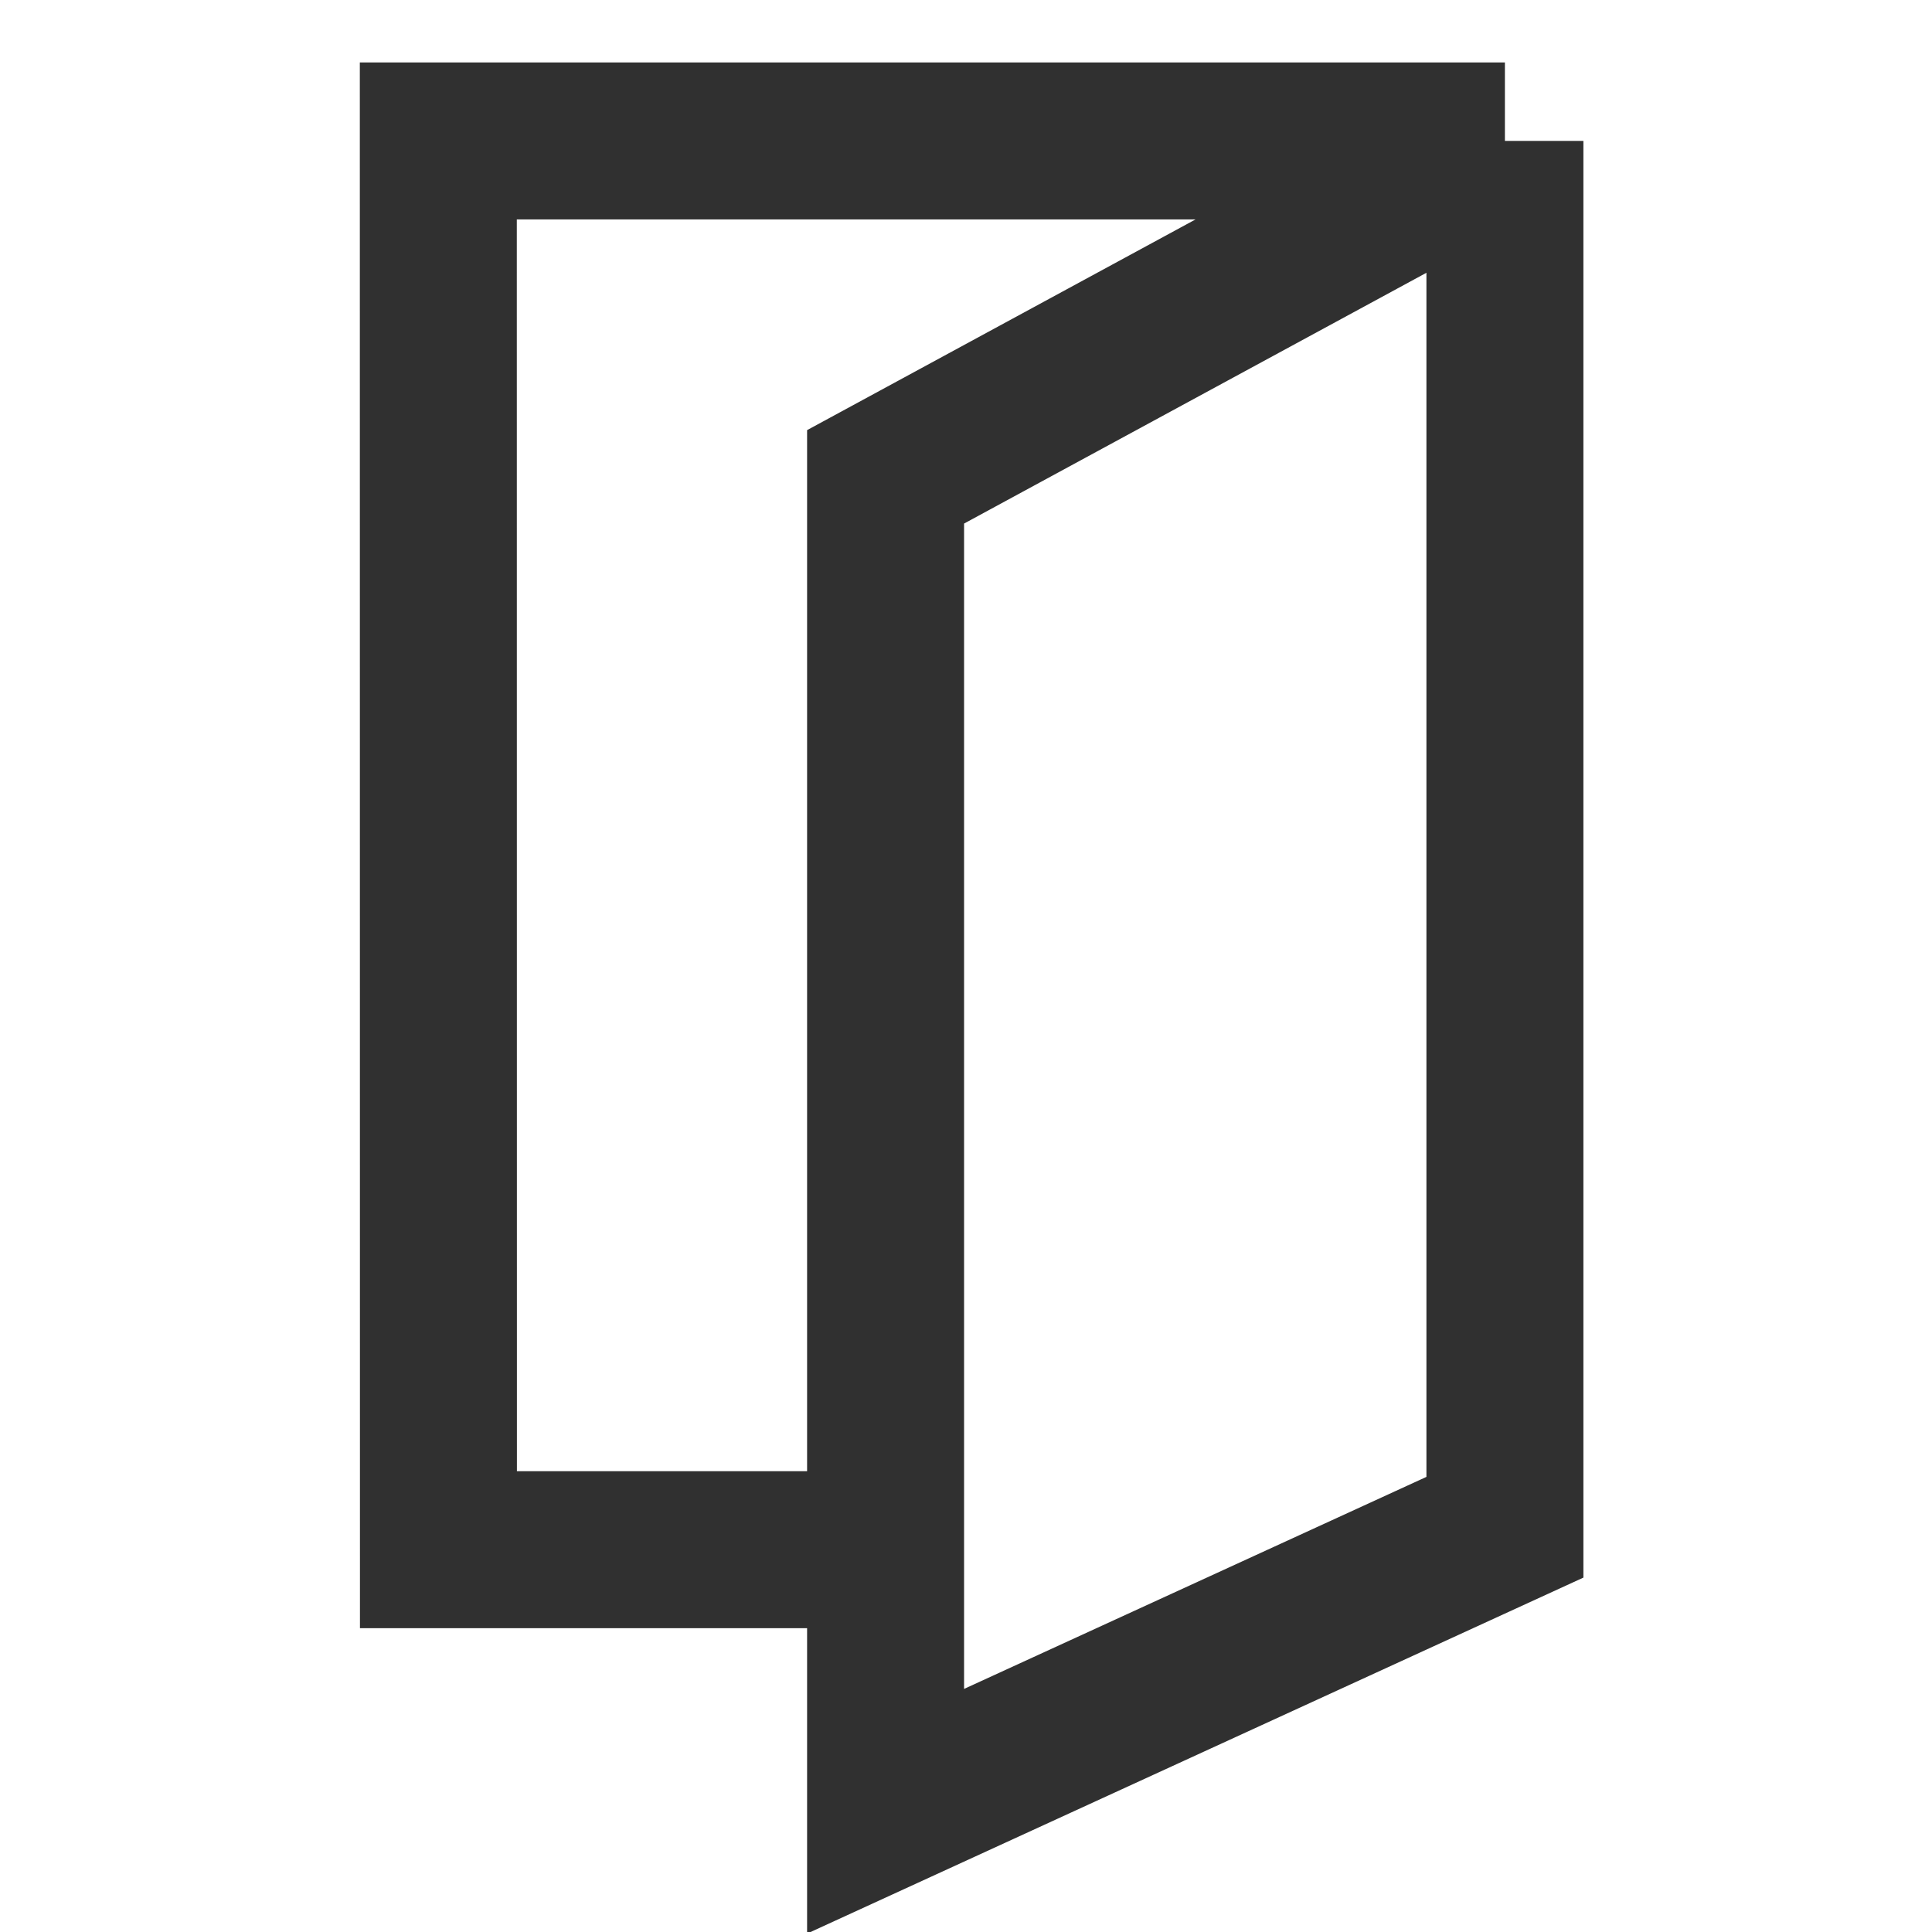 <svg width="16" height="16" viewBox="0 0 16 16" fill="none" xmlns="http://www.w3.org/2000/svg">
<g clip-path="url(#clip0_660_40919)">
<path d="M12.463 1.167V12.648L7.334 15V12.834M12.463 1.167H3.63L3.631 12.834H7.334M12.463 1.167L7.334 3.949V12.834" stroke="#303030" stroke-width="1.3"/>
</g>
<defs>
<clipPath id="clip0_660_40919">
<rect width="16" height="16" fill="white"/>
</clipPath>
</defs>
</svg>
